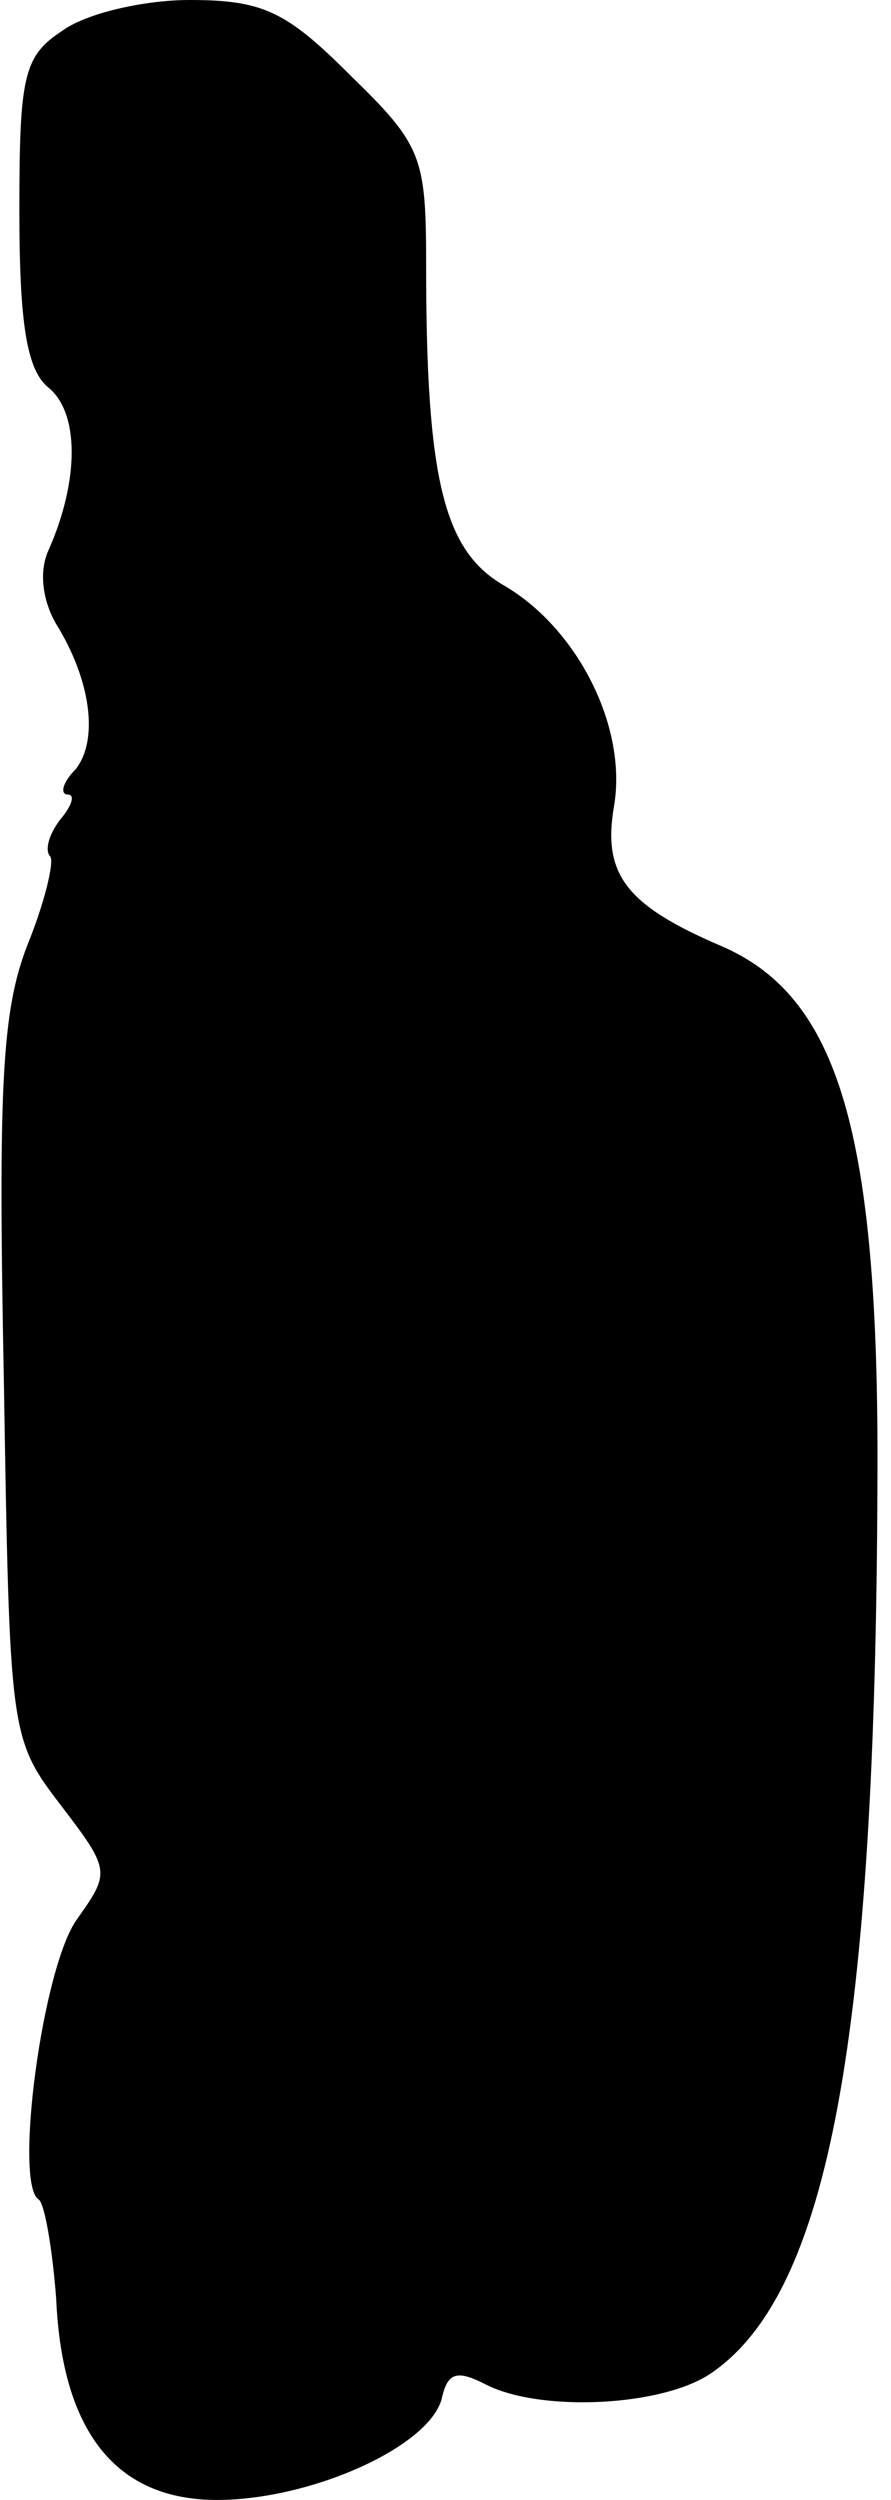 <?xml version="1.0" standalone="no"?>
<!DOCTYPE svg PUBLIC "-//W3C//DTD SVG 20010904//EN"
 "http://www.w3.org/TR/2001/REC-SVG-20010904/DTD/svg10.dtd">
<svg version="1.0" xmlns="http://www.w3.org/2000/svg"
 width="46pt" height="129pt" viewBox="0 0 46 129"
 preserveAspectRatio="xMidYMid meet">
<g transform="translate(0,129) scale(0.1,-0.1)"
fill="#000000" stroke="none">
<path fill="#000000" stroke="none" d="M32 1274 c-20 -13 -22 -24 -22 -93 0
-59 4 -82 15 -91 16 -13 16 -48 0 -84 -5 -11 -3 -26 4 -38 18 -29 22 -60 10
-75 -7 -7 -8 -13 -4 -13 4 0 2 -6 -4 -13 -6 -8 -8 -16 -5 -19 2 -3 -3 -24 -12
-46 -13 -34 -15 -72 -12 -225 3 -181 3 -184 29 -218 26 -34 26 -35 9 -59 -18
-24 -33 -137 -20 -145 3 -2 7 -25 9 -51 3 -69 31 -104 83 -104 48 0 109 27
116 52 3 14 8 15 22 8 28 -15 93 -12 118 6 60 42 84 173 85 459 1 181 -20 251
-81 277 -49 21 -61 37 -55 72 7 41 -19 92 -57 114 -31 18 -40 55 -40 165 0 56
-2 62 -39 98 -33 33 -45 39 -83 39 -24 0 -54 -7 -66 -16z"/>
</g>
</svg>
